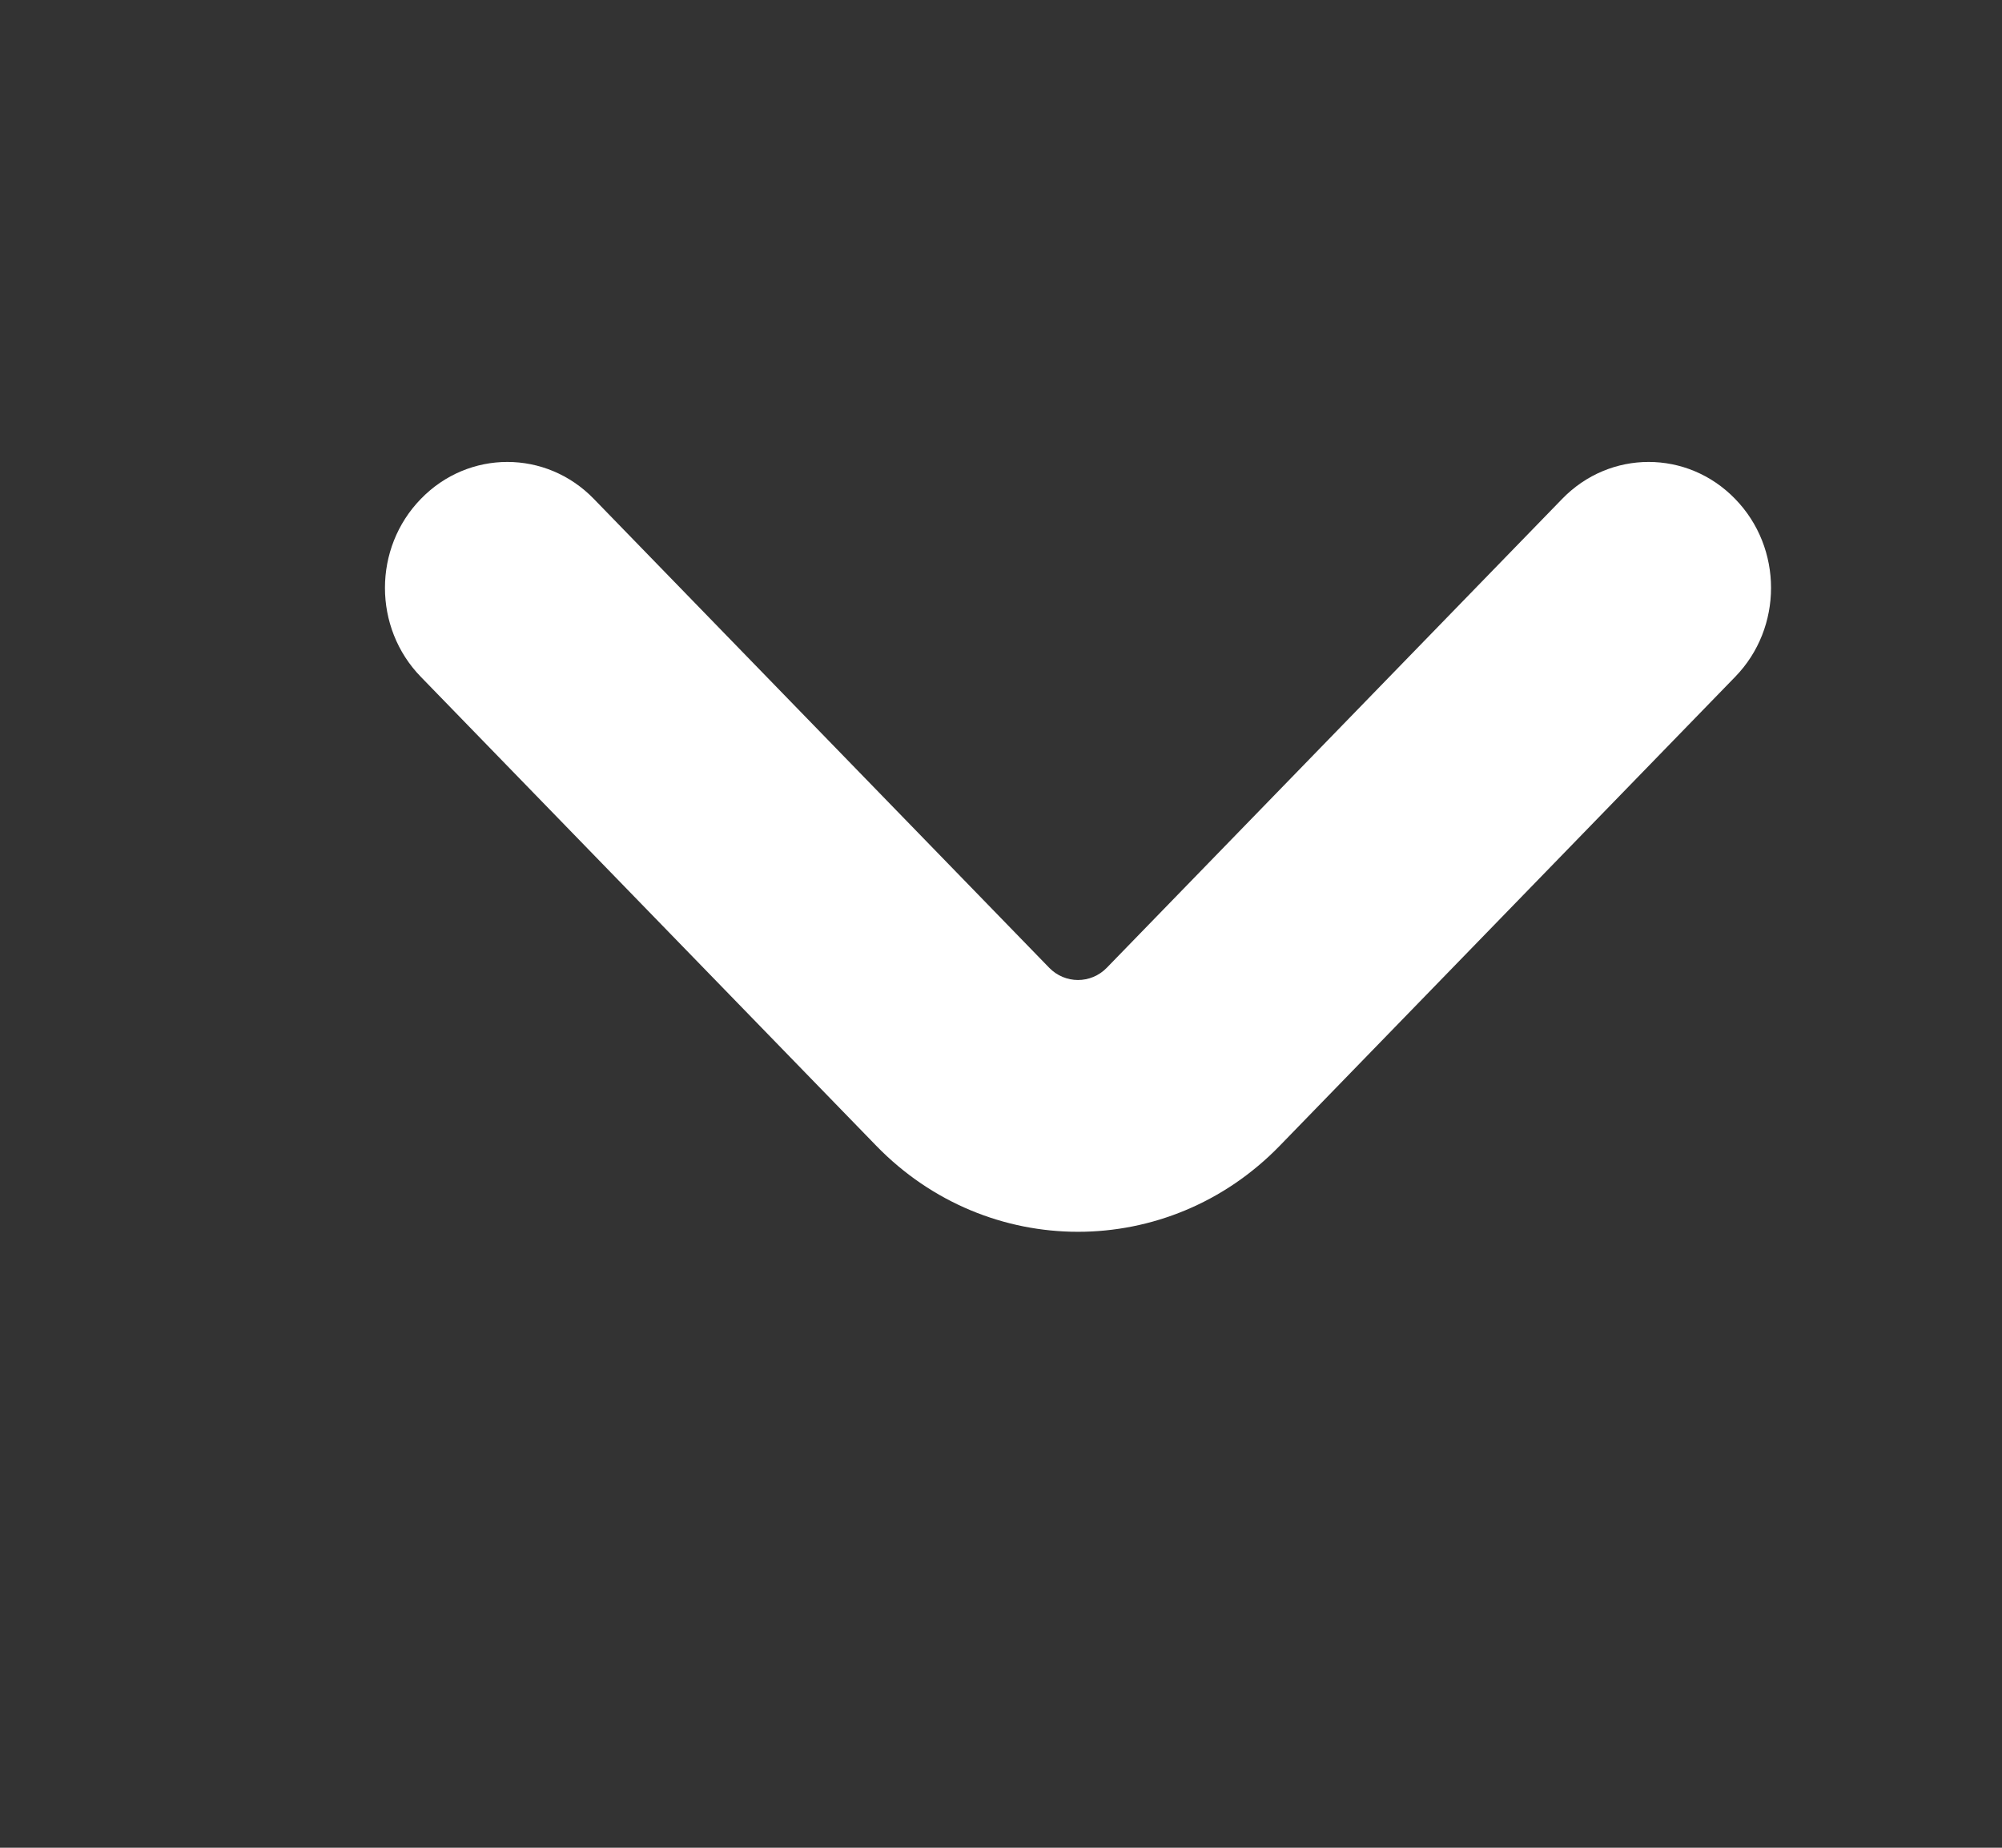<svg width="13" height="12" viewBox="0 0 13 12" fill="none" xmlns="http://www.w3.org/2000/svg">
<rect x="0" y="0" width="13" height="12" fill="#333333" stroke="none"/>
<g id="ic_arrowbottom_s_black_12">
<path id="Vector 7118 (Stroke)" fill-rule="evenodd" clip-rule="evenodd" d="M2.733 3.24C3.043 2.92 3.546 2.92 3.856 3.24L6.813 6.285C6.916 6.391 7.084 6.391 7.187 6.285L10.144 3.24C10.454 2.92 10.957 2.92 11.267 3.24C11.578 3.559 11.578 4.077 11.267 4.396L8.31 7.441C7.587 8.186 6.413 8.186 5.69 7.441L2.733 4.396C2.422 4.077 2.422 3.559 2.733 3.24Z" fill="white"/>
</g>
</svg>
